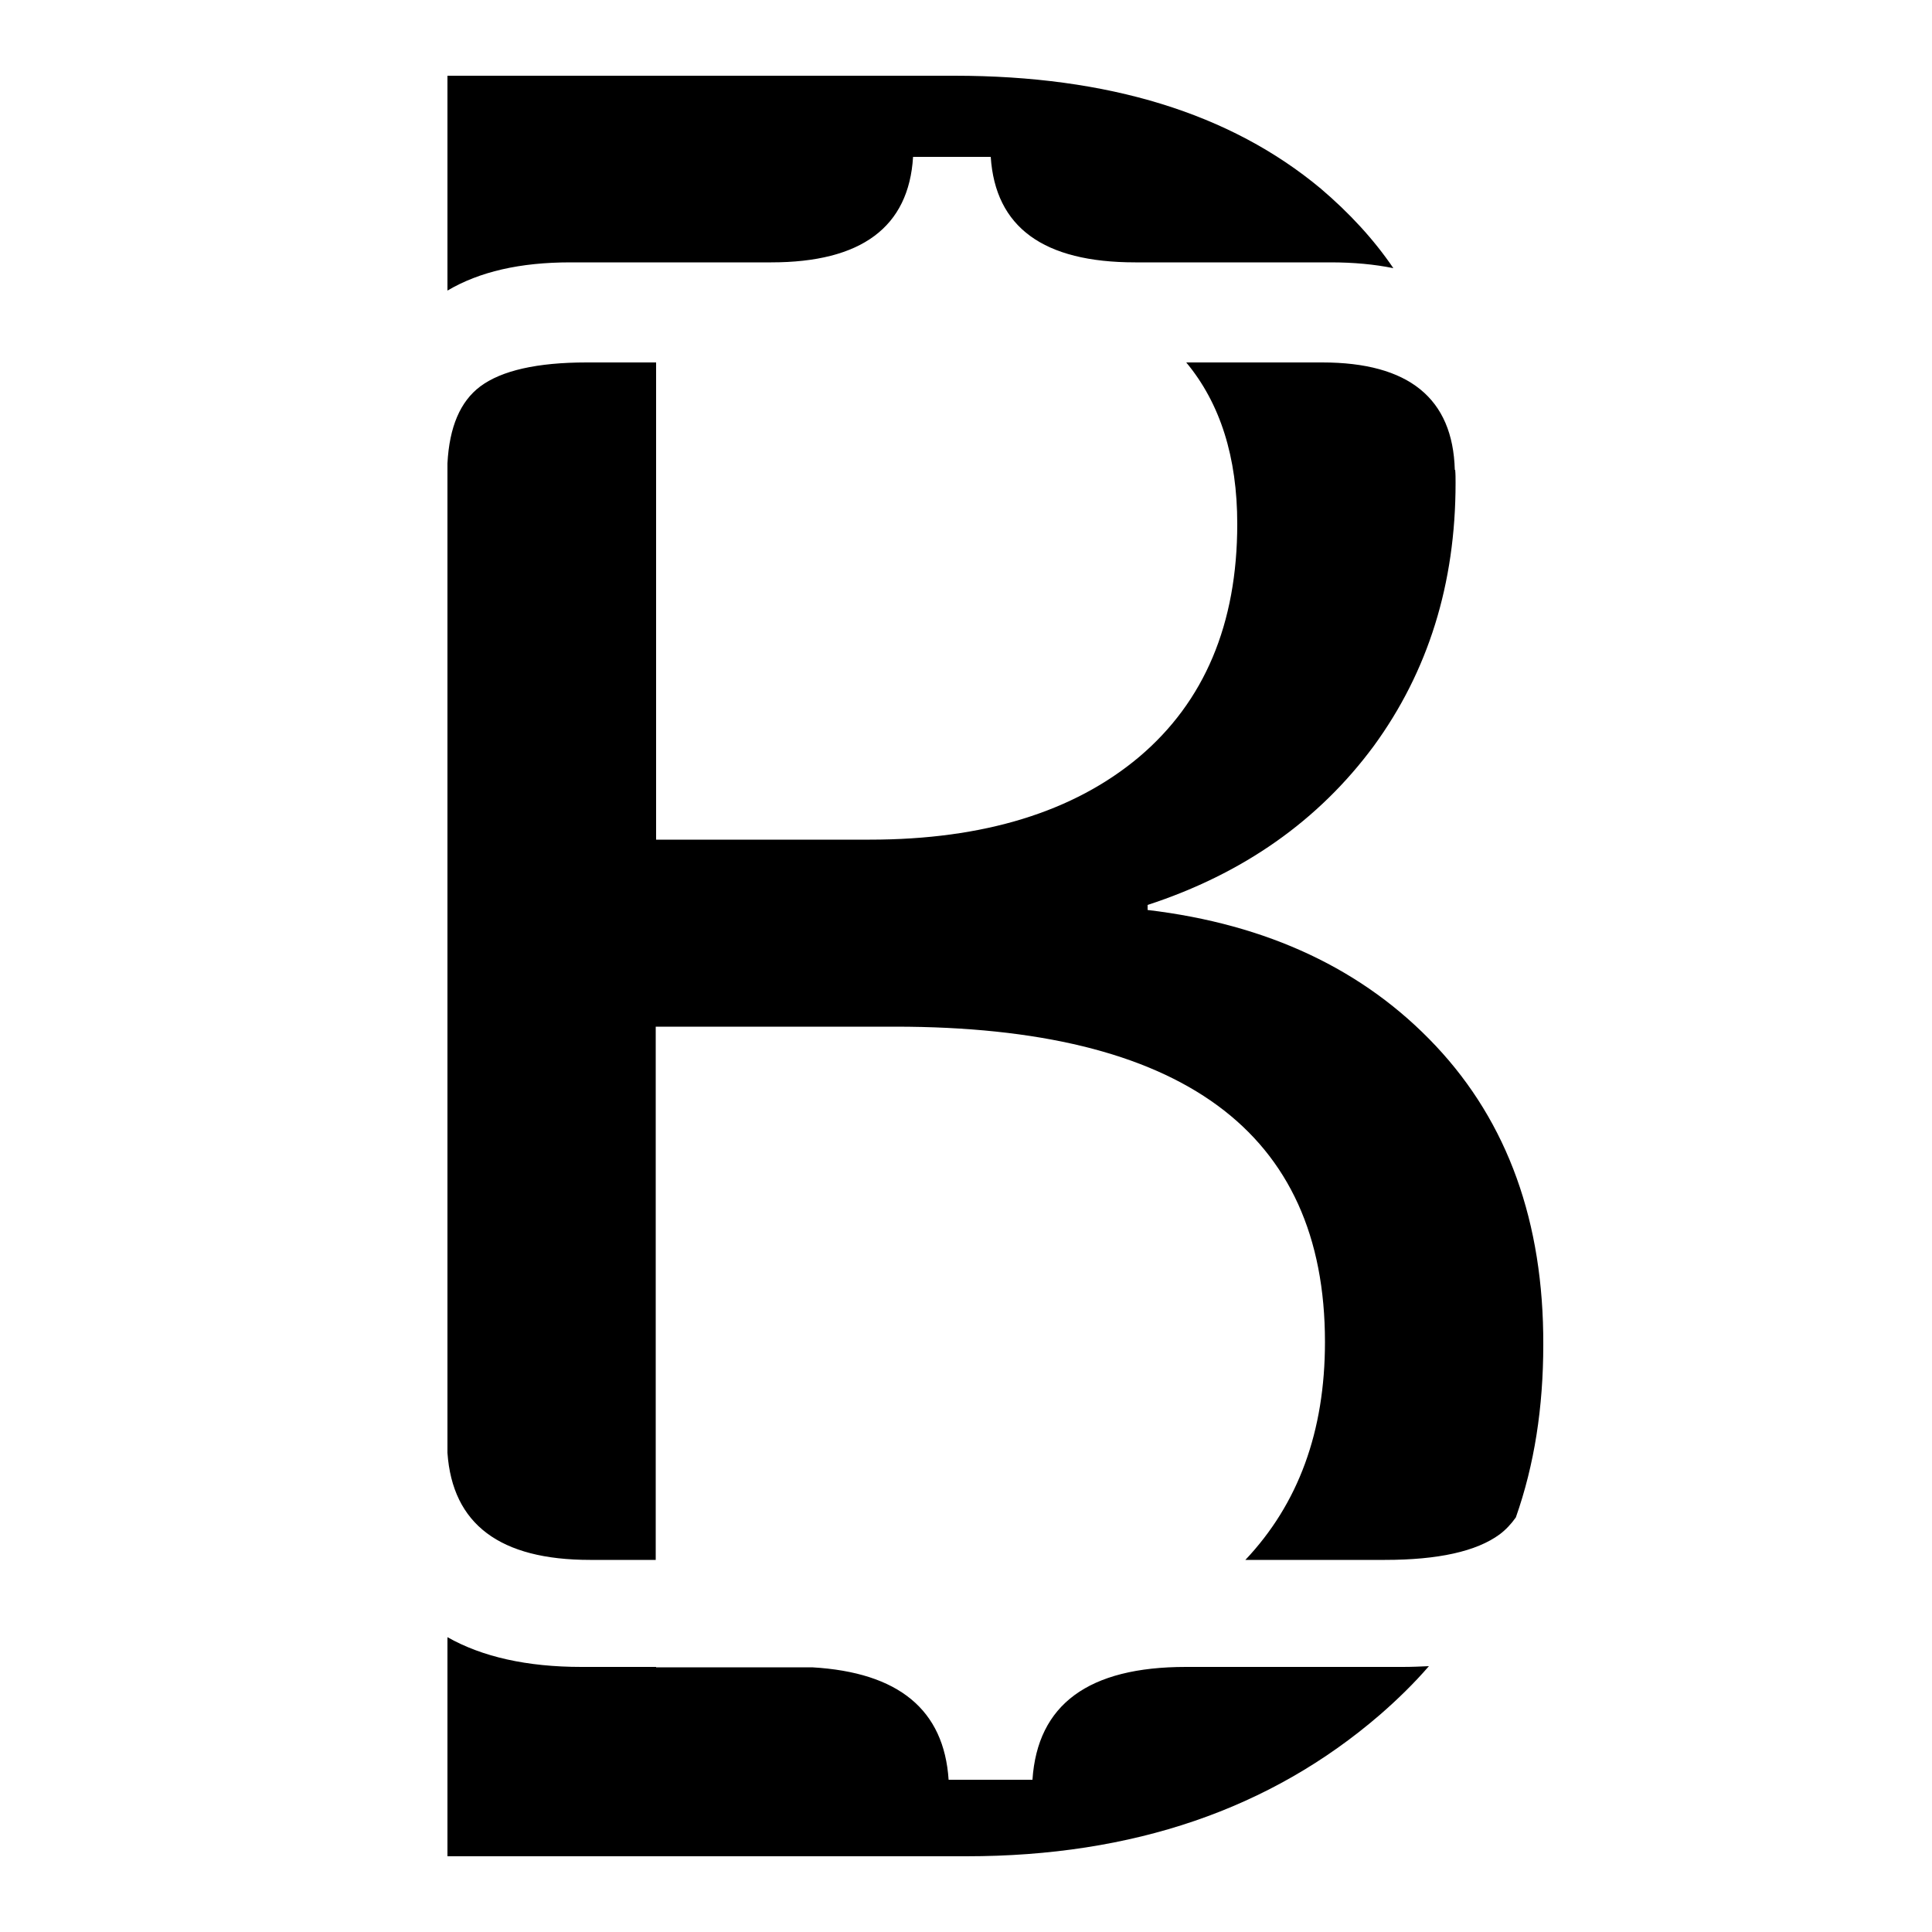 <?xml version="1.0" encoding="utf-8"?>
<!-- Generator: Adobe Illustrator 22.0.1, SVG Export Plug-In . SVG Version: 6.00 Build 0)  -->
<svg version="1.1" xmlns="http://www.w3.org/2000/svg" xmlns:xlink="http://www.w3.org/1999/xlink" x="0px" y="0px"
	 viewBox="0 0 500 500" style="enable-background:new 0 0 500 500;" xml:space="preserve">
<style type="text/css">
	.st0{fill:#2C3E50;}
	.st1{fill:#00AFC9;}
	.st2{fill:#FFFFFF;}
</style>
<g id="Layer_1">
</g>
<g id="Layer_2">
	<g>
		<path d="M371.6,270.7c-18.6-19.8-43.5-31.5-74.6-35.2v-1.3c24.8-8.1,44.3-21.9,58.5-41.1c14.1-19.3,21.2-42,21.2-68.1
			c0-1.2,0-2.3-0.1-3.4h-0.1c-0.5-18.5-11.9-27.8-34.3-27.8H307c8.8,10.6,13.2,24.5,13.2,41.8c0,25.9-8.5,46-25.4,60.3
			c-16.9,14.2-40.2,21.4-69.7,21.4h-55.3V93.8h-18c-12.8,0-22,2.1-27.5,6.2c-5.2,3.9-8,10.5-8.5,19.9V376
			c1.3,18.5,13.6,27.7,36.9,27.7h17v-138h62c74.1,0,111.2,27.2,111.2,81.6c0,23.2-6.9,41.9-20.6,56.4h36.1c13.8,0,23.7-2.2,29.7-6.6
			c1.6-1.2,3-2.7,4.2-4.4c4.8-13.6,7.1-28.5,7.1-44.7C399.5,316.3,390.2,290.5,371.6,270.7z"/>
		<path d="M363,431.4h-56.1c-25.2,0-38.4,9.7-39.7,29.2h-21.7c-1.2-18.1-12.9-27.8-35.3-29.1h-40.4v-0.1h-19.3
			c-14.1,0-25.7-2.6-34.7-7.7v56.7h134.3c43.1,0,78.7-12.2,107-36.6c4.6-4,8.9-8.2,12.7-12.6C367.6,431.3,365.4,431.4,363,431.4z"/>
		<path d="M147.6,67.9h52c23.3,0,35.6-9.1,36.7-27.3h20.1c1.2,18.2,13.6,27.3,37.4,27.3h50.6c5.9,0,11.3,0.5,16.2,1.5
			c-5.1-7.5-11.4-14.3-18.8-20.6c-23.4-19.5-55-29.2-94.8-29.2H115.8v55.6C124.1,70.3,134.6,67.9,147.6,67.9z"/>
	</g>
</g>
<g id="Layer_3">
</g>
<g id="Layer_4">
</g>
<g id="Layer_5">
</g>
</svg>
